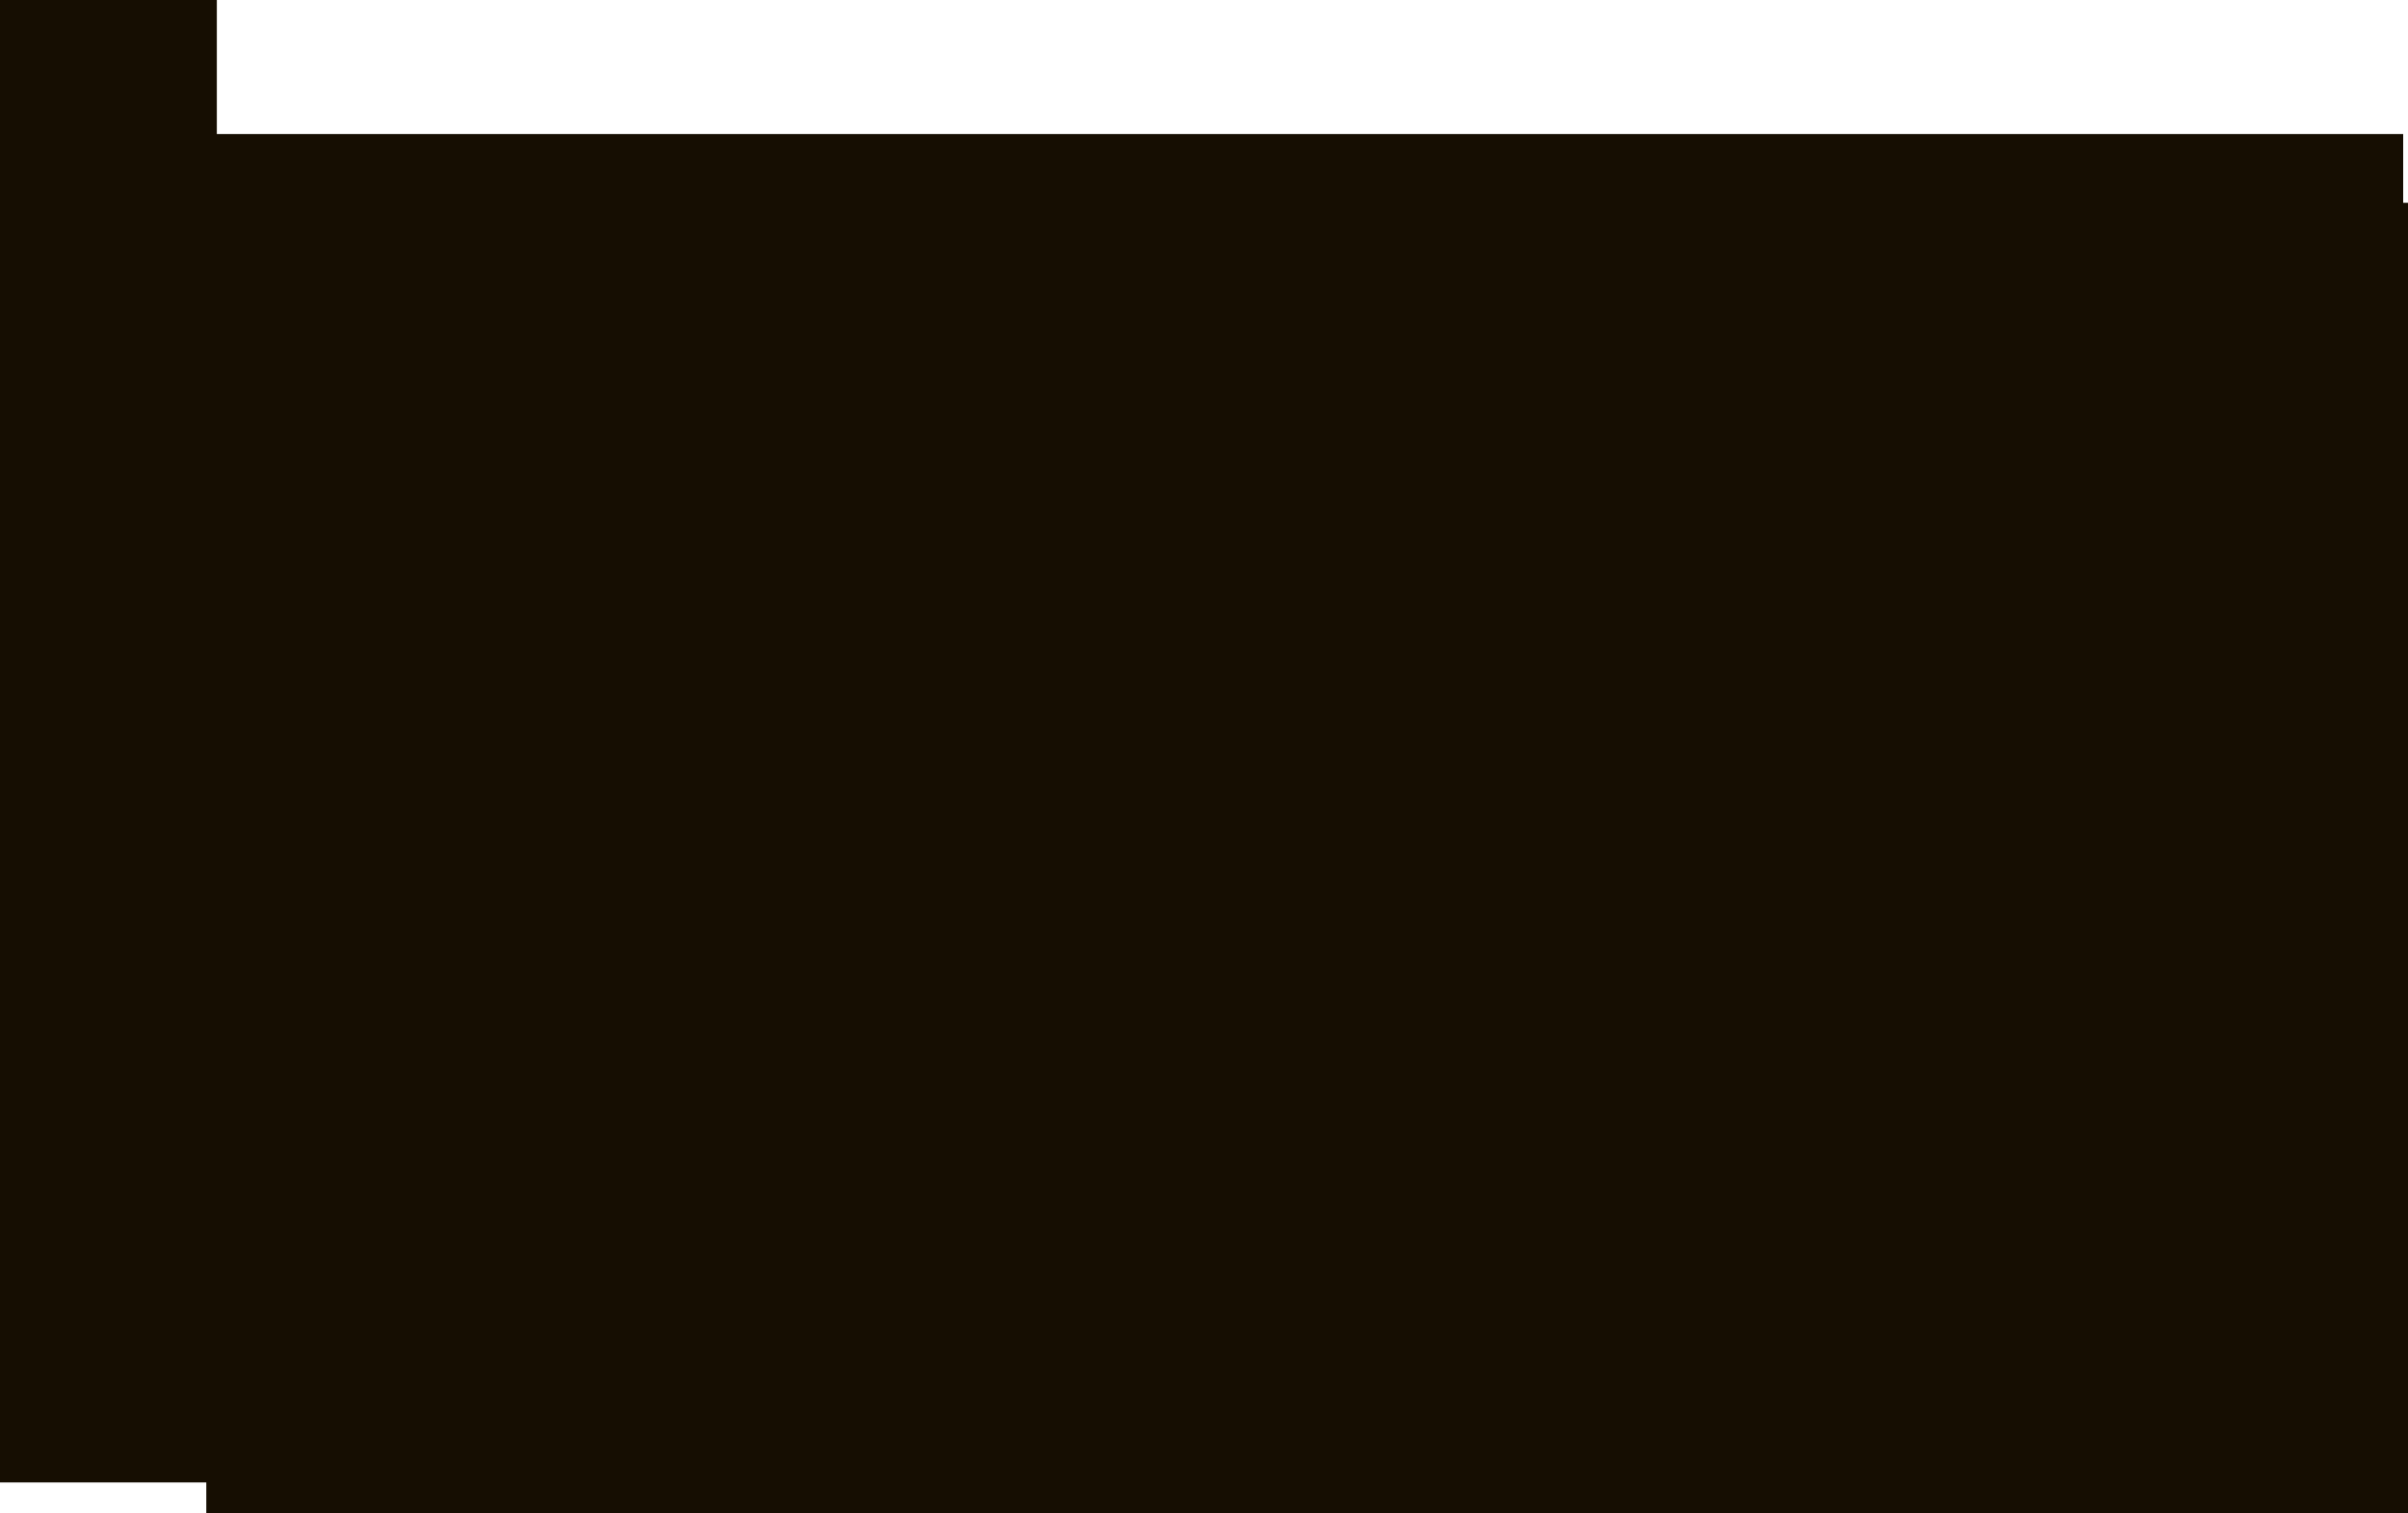 <svg version="1.1" xmlns="http://www.w3.org/2000/svg" xmlns:xlink="http://www.w3.org/1999/xlink" width="1950.929" height="1225.983" viewBox="0,0,1950.929,1225.983"><g transform="translate(15.494,110.8)"><g data-paper-data="{&quot;isPaintingLayer&quot;:true}" fill="#160e02" fill-rule="nonzero" stroke="none" stroke-width="0" stroke-linecap="butt" stroke-linejoin="miter" stroke-miterlimit="10" stroke-dasharray="" stroke-dashoffset="0" style="mix-blend-mode: normal"><path d="M151.652,1115.183v-1061.647h1783.784v1061.647z"/><path d="M-15.494,1090.401v-1201.201h175.676v1201.201z"/><path d="M-9,65.8v-68h1940.535v68z"/></g></g></svg>